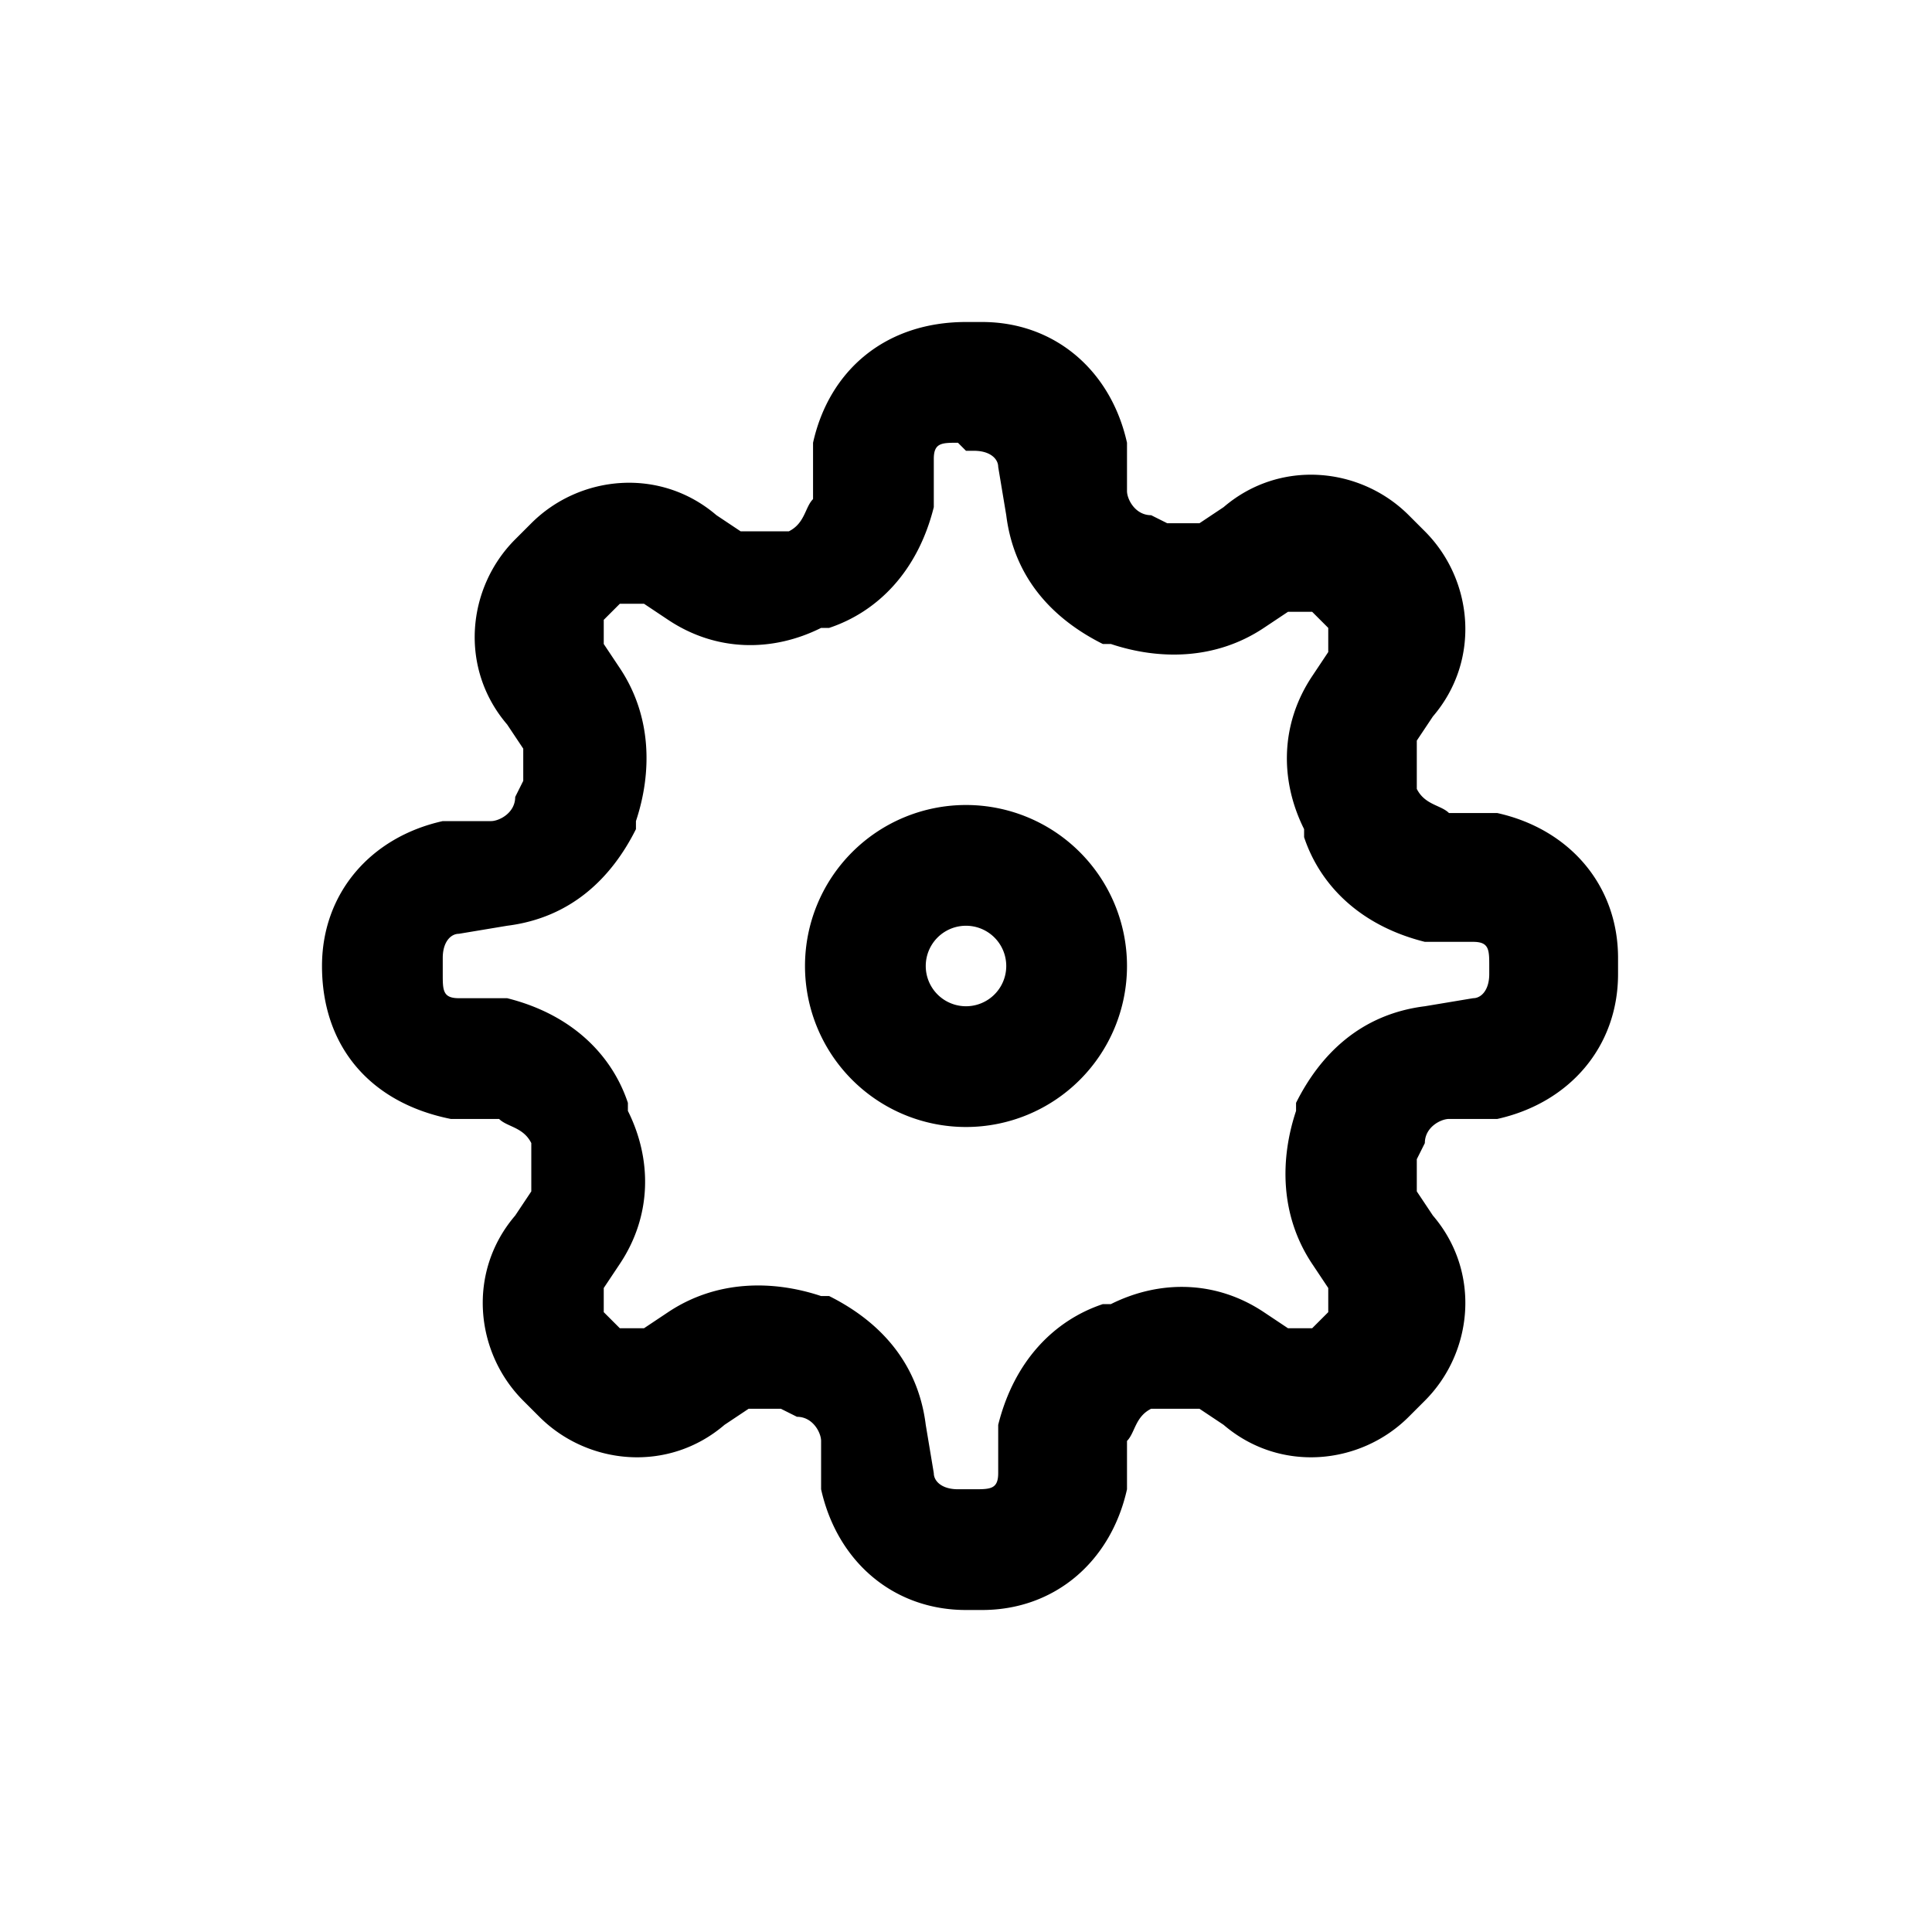 <svg width="24" height="24" fill="none" xmlns="http://www.w3.org/2000/svg">
  <path
    d="M10.1 5.5C10.3 4.6 11 4 12 4h.2c.9 0 1.6.6 1.8 1.5v.6c0 .1.1.3.3.3l.2.1h.4l.3-.2c.7-.6 1.7-.5 2.3.1l.2.2c.6.6.7 1.6.1 2.3l-.2.3V9.8c.1.2.3.2.4.3h.6c.9.2 1.5.9 1.5 1.8v.2c0 .9-.6 1.6-1.5 1.8h-.6c-.1 0-.3.1-.3.3l-.1.2v.4l.2.3c.6.7.5 1.7-.1 2.3l-.2.2c-.6.6-1.6.7-2.3.1l-.3-.2h-.4-.2c-.2.1-.2.3-.3.4v.6c-.2.9-.9 1.5-1.8 1.5H12c-.9 0-1.6-.6-1.8-1.5v-.6c0-.1-.1-.3-.3-.3l-.2-.1h-.4l-.3.2c-.7.6-1.7.5-2.3-.1l-.2-.2c-.6-.6-.7-1.6-.1-2.3l.2-.3v-.4-.2c-.1-.2-.3-.2-.4-.3h-.6C4.6 13.7 4 13 4 12V12c0-.9.6-1.6 1.5-1.8h.6c.1 0 .3-.1.3-.3l.1-.2v-.4L6.3 9c-.6-.7-.5-1.7.1-2.3l.2-.2c.6-.6 1.6-.7 2.3-.1l.3.2H9.8c.2-.1.2-.3.3-.4v-.6zm1.8 0c-.2 0-.3 0-.3.2v.6c-.2.8-.7 1.3-1.3 1.5h-.1c-.6.3-1.3.3-1.9-.1L8 7.5h-.3l-.2.2V8l.2.3c.4.6.4 1.3.2 1.9v.1c-.3.6-.8 1.1-1.6 1.2l-.6.1c-.1 0-.2.1-.2.3v.2c0 .2 0 .3.2.3h.6c.8.2 1.3.7 1.5 1.3v.1c.3.6.3 1.3-.1 1.9l-.2.3v.3l.2.2H8l.3-.2c.6-.4 1.3-.4 1.9-.2h.1c.6.3 1.1.8 1.2 1.6l.1.6c0 .1.1.2.3.2h.2c.2 0 .3 0 .3-.2v-.6c.2-.8.7-1.3 1.3-1.5h.1c.6-.3 1.3-.3 1.9.1l.3.2h.3l.2-.2V16l-.2-.3c-.4-.6-.4-1.3-.2-1.9v-.1c.3-.6.8-1.1 1.6-1.2l.6-.1c.1 0 .2-.1.2-.3V12c0-.2 0-.3-.2-.3h-.6c-.8-.2-1.3-.7-1.5-1.3v-.1c-.3-.6-.3-1.3.1-1.9l.2-.3v-.3l-.2-.2H16l-.3.2c-.6.4-1.3.4-1.9.2h-.1c-.6-.3-1.1-.8-1.2-1.6l-.1-.6c0-.1-.1-.2-.3-.2H12zm.1 6a.5.5 0 100 1 .5.5 0 000-1zm-2 .5a2 2 0 114 0 2 2 0 01-4 0z"
    fill="currentColor"
  />
</svg>
